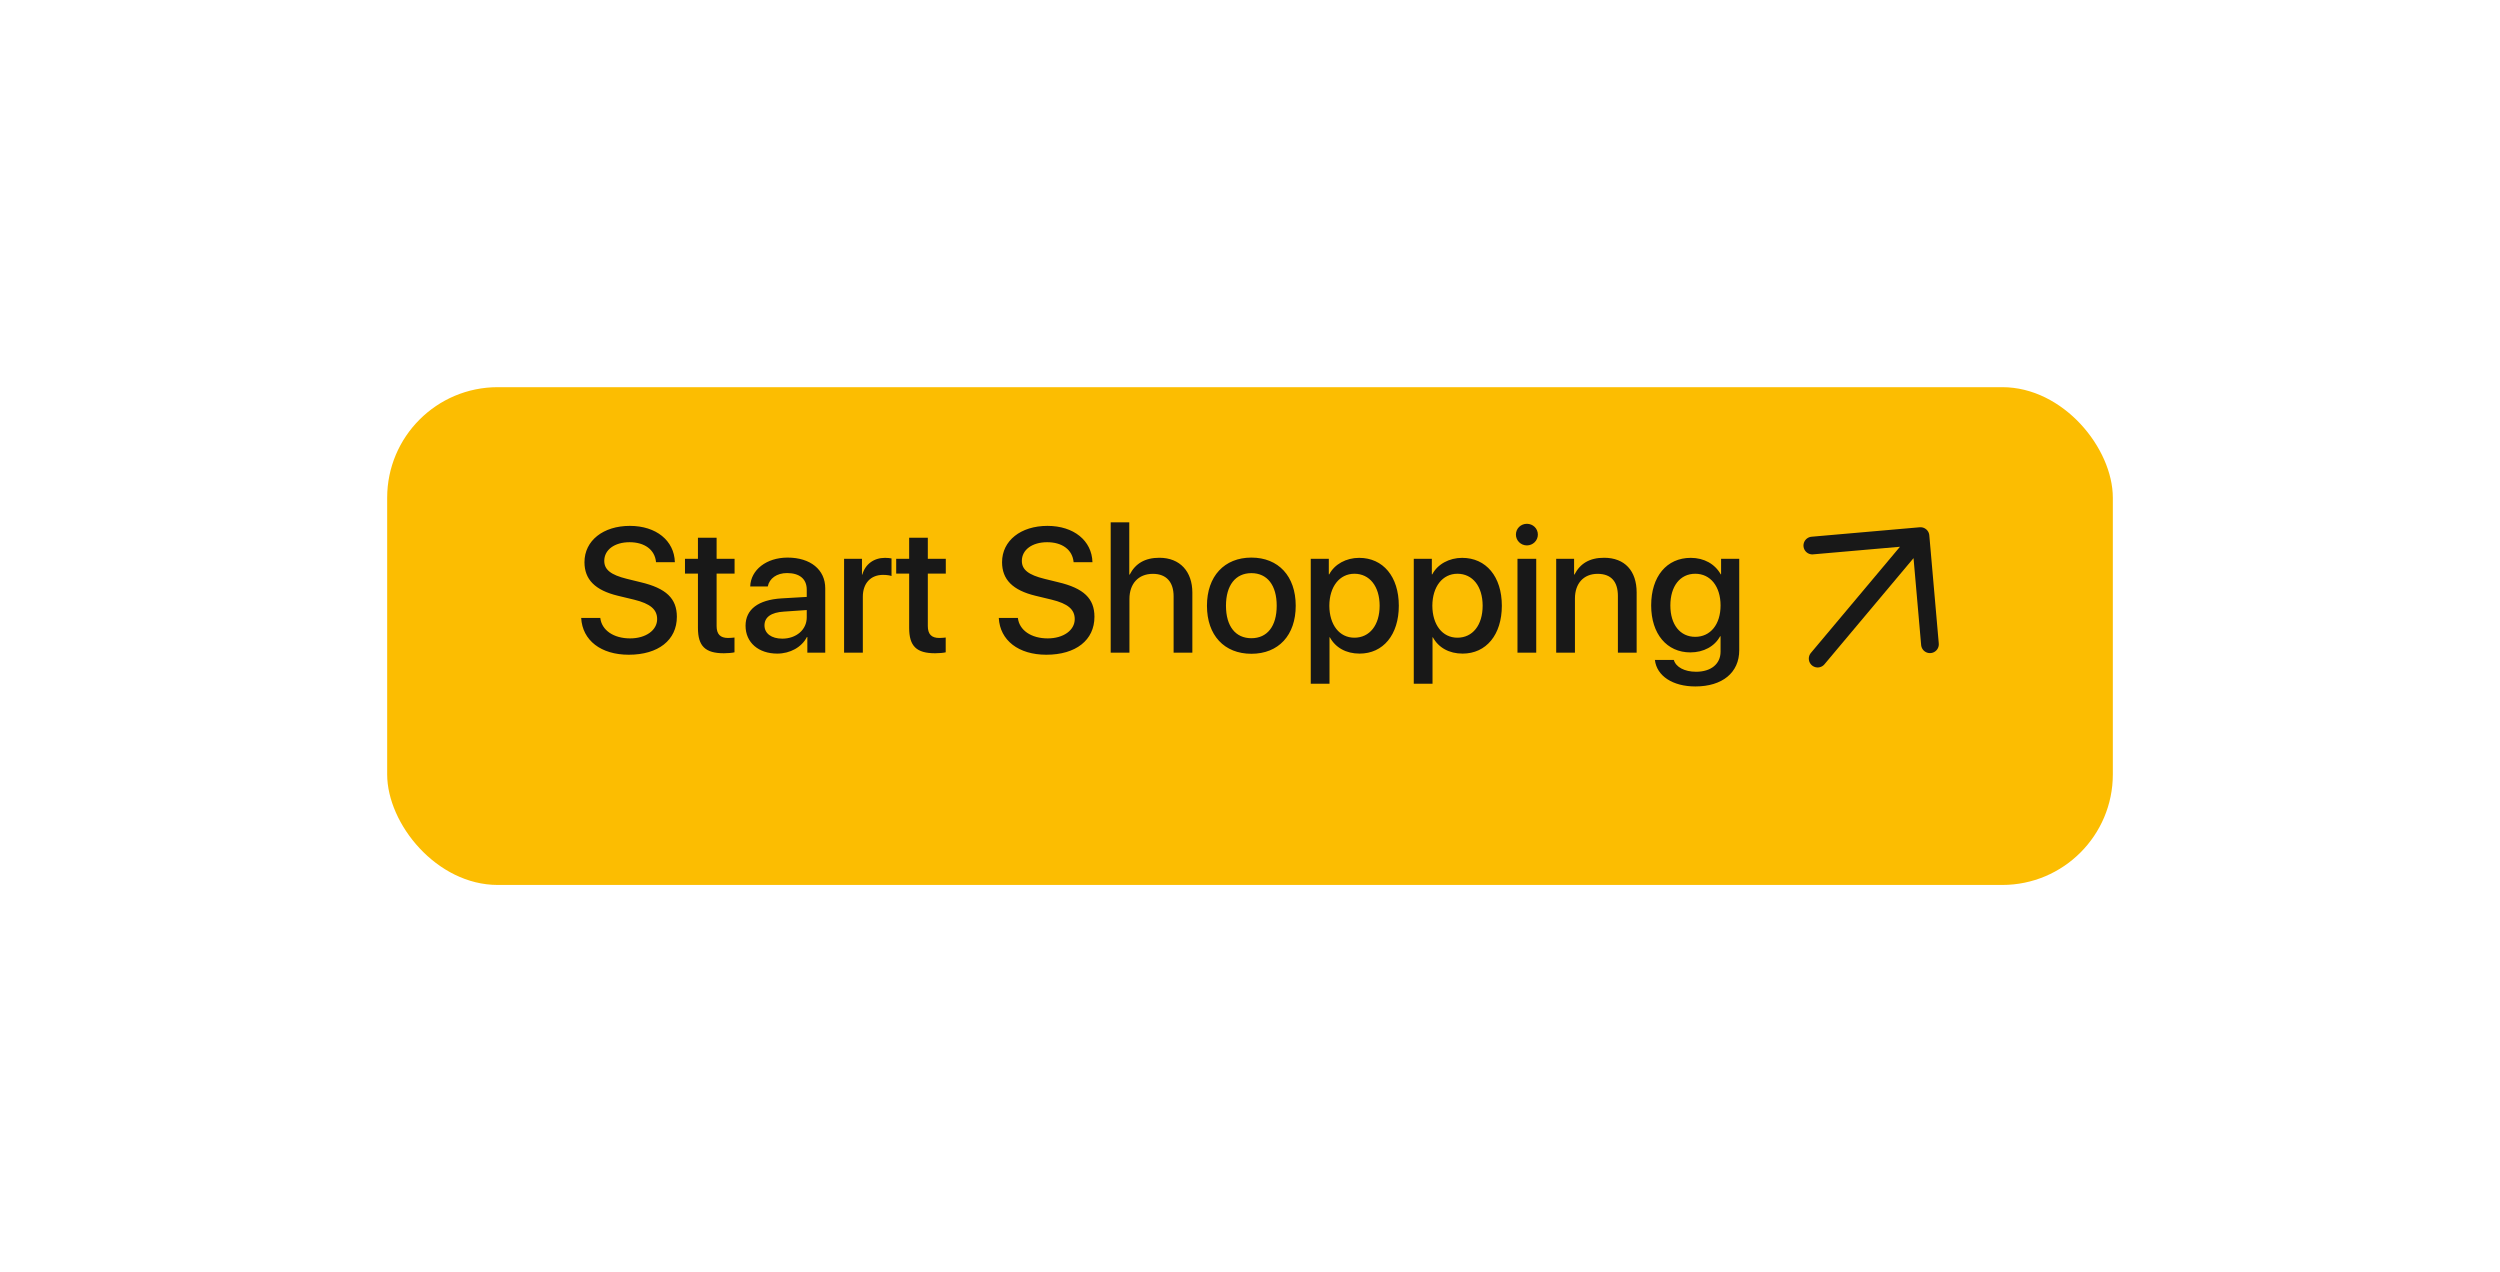 <svg width="226" height="115" viewBox="0 0 226 115" fill="none" xmlns="http://www.w3.org/2000/svg">
<g filter="url(#filter0_d_1_593)">
<rect x="35" y="31" width="156" height="45" rx="10" fill="#FCBD01"/>
</g>
<path d="M164.317 59.539L173.612 48.462M173.612 48.462L163.833 49.317M173.612 48.462L174.468 58.241" stroke="#181818" stroke-width="1.6" stroke-linecap="round" stroke-linejoin="round"/>
<path d="M52.539 55.859H54.266C54.391 56.977 55.477 57.711 56.961 57.711C58.383 57.711 59.406 56.977 59.406 55.969C59.406 55.094 58.789 54.57 57.328 54.211L55.867 53.859C53.797 53.359 52.836 52.391 52.836 50.82C52.836 48.875 54.531 47.539 56.938 47.539C59.32 47.539 60.953 48.875 61.008 50.82H59.305C59.203 49.695 58.273 49.016 56.914 49.016C55.555 49.016 54.625 49.703 54.625 50.703C54.625 51.5 55.219 51.969 56.672 52.328L57.914 52.633C60.227 53.18 61.188 54.109 61.188 55.758C61.188 57.867 59.508 59.188 56.836 59.188C54.336 59.188 52.648 57.898 52.539 55.859ZM63.094 48.609H64.781V50.516H66.406V51.852H64.781V56.594C64.781 57.328 65.109 57.672 65.82 57.672C66 57.672 66.289 57.648 66.398 57.633V58.969C66.211 59.016 65.812 59.055 65.445 59.055C63.75 59.055 63.094 58.406 63.094 56.766V51.852H61.922V50.516H63.094V48.609ZM70.719 57.734C71.977 57.734 72.93 56.93 72.93 55.812V55.148L70.867 55.289C69.711 55.359 69.109 55.789 69.109 56.539C69.109 57.266 69.742 57.734 70.719 57.734ZM70.266 59.086C68.57 59.086 67.398 58.086 67.398 56.57C67.398 55.086 68.547 54.227 70.641 54.094L72.93 53.961V53.305C72.93 52.336 72.281 51.805 71.148 51.805C70.227 51.805 69.555 52.281 69.406 53.016H67.82C67.867 51.516 69.289 50.406 71.195 50.406C73.266 50.406 74.602 51.5 74.602 53.18V59H72.984V57.586H72.945C72.477 58.508 71.422 59.086 70.266 59.086ZM76.305 59V50.516H77.922V51.945H77.953C78.219 51 79 50.43 80 50.43C80.25 50.43 80.461 50.453 80.594 50.484V52.07C80.453 52.016 80.156 51.969 79.82 51.969C78.703 51.969 78 52.742 78 53.938V59H76.305ZM82.188 48.609H83.875V50.516H85.5V51.852H83.875V56.594C83.875 57.328 84.203 57.672 84.914 57.672C85.094 57.672 85.383 57.648 85.492 57.633V58.969C85.305 59.016 84.906 59.055 84.539 59.055C82.844 59.055 82.188 58.406 82.188 56.766V51.852H81.016V50.516H82.188V48.609ZM90.289 55.859H92.016C92.141 56.977 93.227 57.711 94.711 57.711C96.133 57.711 97.156 56.977 97.156 55.969C97.156 55.094 96.539 54.57 95.078 54.211L93.617 53.859C91.547 53.359 90.586 52.391 90.586 50.82C90.586 48.875 92.281 47.539 94.688 47.539C97.07 47.539 98.703 48.875 98.758 50.82H97.055C96.953 49.695 96.023 49.016 94.664 49.016C93.305 49.016 92.375 49.703 92.375 50.703C92.375 51.5 92.969 51.969 94.422 52.328L95.664 52.633C97.977 53.18 98.938 54.109 98.938 55.758C98.938 57.867 97.258 59.188 94.586 59.188C92.086 59.188 90.398 57.898 90.289 55.859ZM100.406 59V47.219H102.086V51.945H102.125C102.633 50.945 103.508 50.422 104.805 50.422C106.672 50.422 107.789 51.664 107.789 53.578V59H106.094V53.906C106.094 52.641 105.461 51.875 104.219 51.875C102.898 51.875 102.102 52.781 102.102 54.141V59H100.406ZM113.125 59.102C110.672 59.102 109.109 57.43 109.109 54.758C109.109 52.094 110.68 50.406 113.125 50.406C115.57 50.406 117.133 52.086 117.133 54.758C117.133 57.43 115.578 59.102 113.125 59.102ZM113.125 57.695C114.562 57.695 115.414 56.609 115.414 54.758C115.414 52.906 114.562 51.812 113.125 51.812C111.688 51.812 110.828 52.914 110.828 54.758C110.828 56.609 111.688 57.695 113.125 57.695ZM122.867 50.43C125.031 50.43 126.453 52.125 126.453 54.758C126.453 57.383 125.039 59.086 122.906 59.086C121.688 59.086 120.727 58.547 120.219 57.609H120.188V61.812H118.492V50.516H120.125V51.922H120.164C120.641 51.008 121.688 50.43 122.867 50.43ZM122.438 57.648C123.812 57.648 124.719 56.516 124.719 54.758C124.719 53.008 123.812 51.867 122.438 51.867C121.094 51.867 120.18 53.031 120.172 54.758C120.18 56.492 121.086 57.648 122.438 57.648ZM132.18 50.43C134.344 50.43 135.766 52.125 135.766 54.758C135.766 57.383 134.352 59.086 132.219 59.086C131 59.086 130.039 58.547 129.531 57.609H129.5V61.812H127.805V50.516H129.438V51.922H129.477C129.953 51.008 131 50.43 132.18 50.43ZM131.75 57.648C133.125 57.648 134.031 56.516 134.031 54.758C134.031 53.008 133.125 51.867 131.75 51.867C130.406 51.867 129.492 53.031 129.484 54.758C129.492 56.492 130.398 57.648 131.75 57.648ZM137.18 59V50.516H138.875V59H137.18ZM138.031 49.305C137.484 49.305 137.039 48.867 137.039 48.328C137.039 47.773 137.484 47.352 138.031 47.352C138.578 47.352 139.023 47.773 139.023 48.328C139.023 48.867 138.578 49.305 138.031 49.305ZM140.68 59V50.516H142.297V51.945H142.328C142.844 50.945 143.695 50.422 145.008 50.422C146.883 50.422 147.953 51.609 147.953 53.562V59H146.258V53.883C146.258 52.594 145.664 51.875 144.422 51.875C143.141 51.875 142.375 52.766 142.375 54.102V59H140.68ZM153.25 57.57C154.625 57.57 155.539 56.445 155.539 54.734C155.539 53.016 154.625 51.867 153.25 51.867C151.883 51.867 151 52.992 151 54.734C151 56.469 151.883 57.57 153.25 57.57ZM153.258 62.055C151.219 62.055 149.766 61.109 149.602 59.656H151.312C151.5 60.312 152.289 60.727 153.328 60.727C154.672 60.727 155.539 60.023 155.539 58.914V57.516H155.5C155.008 58.43 154.008 58.977 152.805 58.977C150.688 58.977 149.266 57.312 149.266 54.727C149.266 52.109 150.672 50.43 152.844 50.43C154.047 50.43 155.031 50.984 155.555 51.922H155.586V50.516H157.227V58.781C157.227 60.805 155.703 62.055 153.258 62.055Z" fill="#181818"/>
<defs>
<filter id="filter0_d_1_593" x="0" y="0" width="226" height="115" filterUnits="userSpaceOnUse" color-interpolation-filters="sRGB">
<feFlood flood-opacity="0" result="BackgroundImageFix"/>
<feColorMatrix in="SourceAlpha" type="matrix" values="0 0 0 0 0 0 0 0 0 0 0 0 0 0 0 0 0 0 127 0" result="hardAlpha"/>
<feOffset dy="4"/>
<feGaussianBlur stdDeviation="17.5"/>
<feComposite in2="hardAlpha" operator="out"/>
<feColorMatrix type="matrix" values="0 0 0 0 0.988 0 0 0 0 0.741 0 0 0 0 0.004 0 0 0 0.4 0"/>
<feBlend mode="normal" in2="BackgroundImageFix" result="effect1_dropShadow_1_593"/>
<feBlend mode="normal" in="SourceGraphic" in2="effect1_dropShadow_1_593" result="shape"/>
</filter>
</defs>
</svg>
